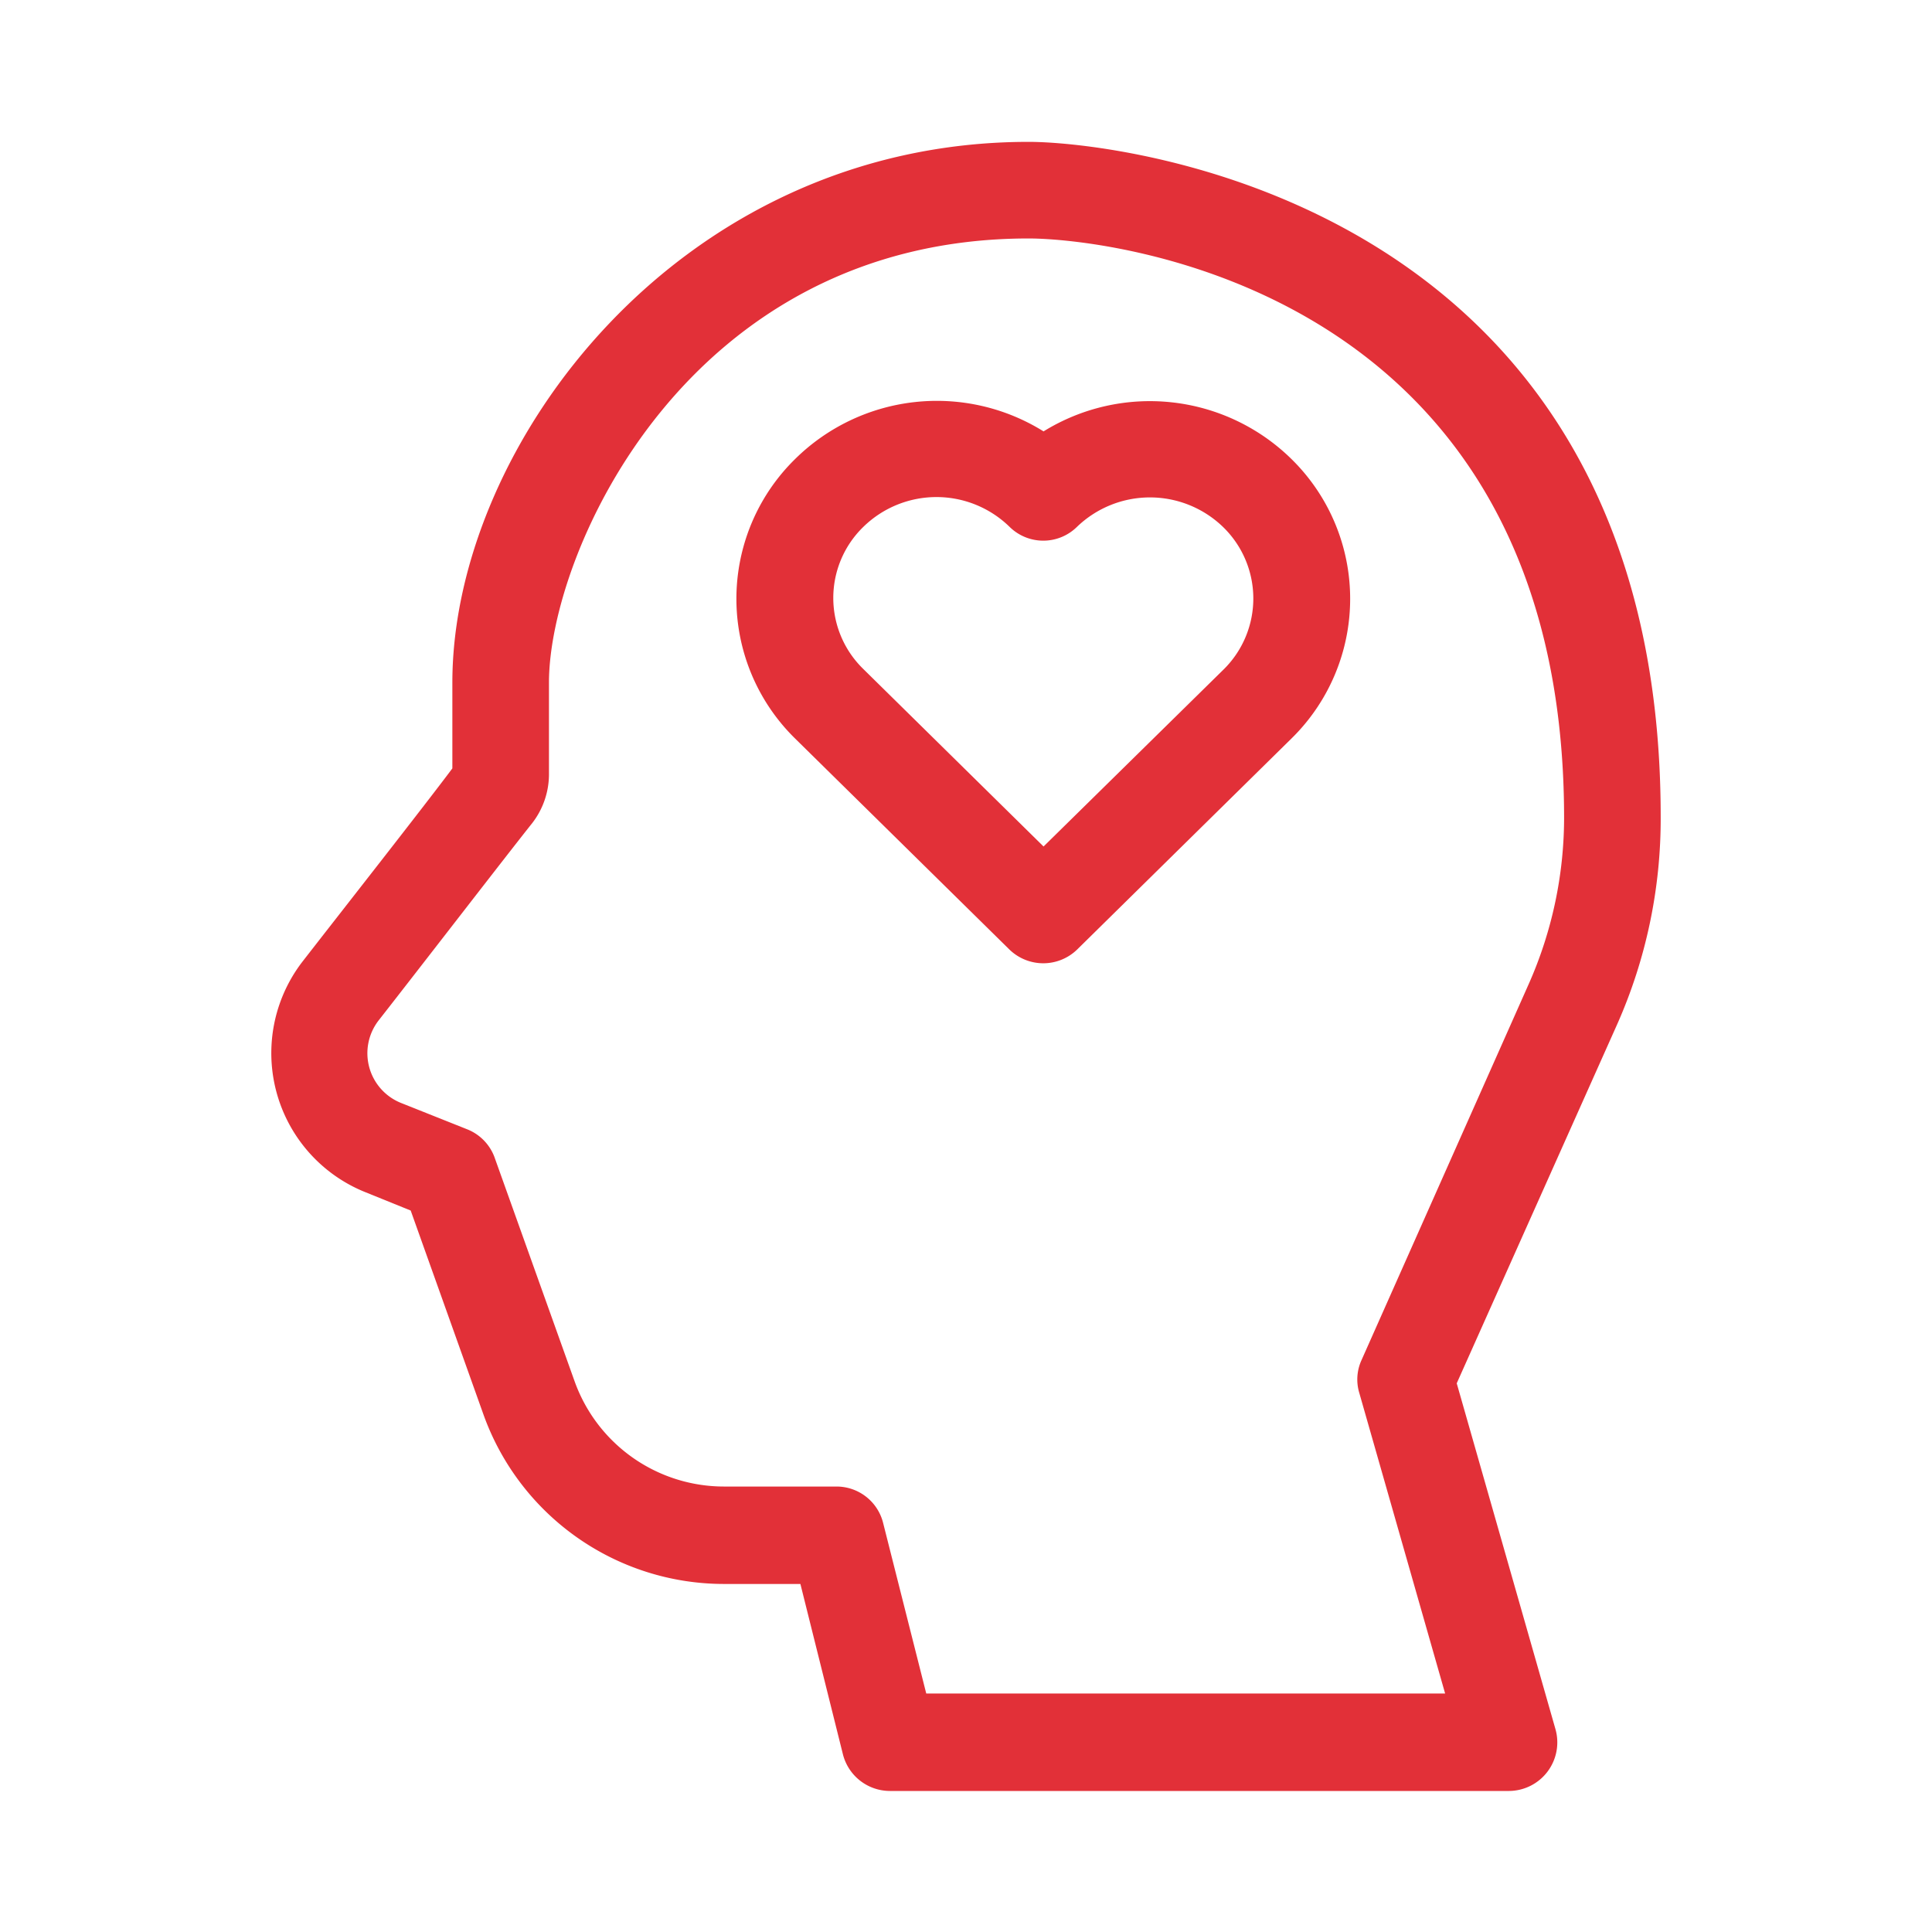<svg xmlns="http://www.w3.org/2000/svg" viewBox="0 0 70 70">
    <defs>
        <style>.cls-1{fill:#e23038;fill-rule:evenodd;}.cls-2{fill:none;}</style>
    </defs>
    <g id="Capa_2" data-name="Capa 2">
        <g id="Capa_1-2" data-name="Capa 1">
            <path class="cls-1"
                d="M37.81,15.63a7.31,7.31,0,0,0-9,1,7.09,7.09,0,0,0,0,10.13l7.76,7.64a1.76,1.76,0,0,0,2.46,0l7.76-7.64a7.09,7.09,0,0,0,0-10.13A7.32,7.32,0,0,0,37.81,15.63Zm6.54,8.61-6.54,6.43-6.53-6.43a3.59,3.59,0,0,1,0-5.15,3.79,3.79,0,0,1,5.3,0,1.74,1.74,0,0,0,2.44,0l0,0h0a3.81,3.81,0,0,1,5.29,0A3.61,3.61,0,0,1,44.35,24.24Zm15.82,5.35c0-22.3-19.59-24.45-22.9-24.45-12.67,0-20.88,11-20.88,19.59v3.11c-1,1.34-4,5.16-5.43,7a5.43,5.43,0,0,0,2.29,8.36l1.63.66,2.64,7.4a9.26,9.26,0,0,0,8.71,6.13H29l1.54,6.17a1.76,1.76,0,0,0,1.7,1.33H54.67a1.76,1.76,0,0,0,1.69-2.23L52.78,50.12l5.81-13A18.36,18.36,0,0,0,60.17,29.59Zm-4.78,6.06L49.33,49.28a1.69,1.69,0,0,0-.08,1.19l3.11,10.89H33.56L32,55.19a1.74,1.74,0,0,0-1.69-1.33H26.23a5.75,5.75,0,0,1-5.41-3.81l-2.91-8.14a1.74,1.74,0,0,0-1-1l-2.36-.94a1.94,1.94,0,0,1-.83-3c1.48-1.89,4.65-6,5.55-7.13A2.9,2.9,0,0,0,19.89,28V24.73c0-4.7,5-16.09,17.38-16.09,2.75,0,19.4,1.67,19.4,21A14.88,14.88,0,0,1,55.39,35.65Z"></path>
            <rect class="cls-2" width="70" height="70"></rect>
        </g>
    </g>
</svg>